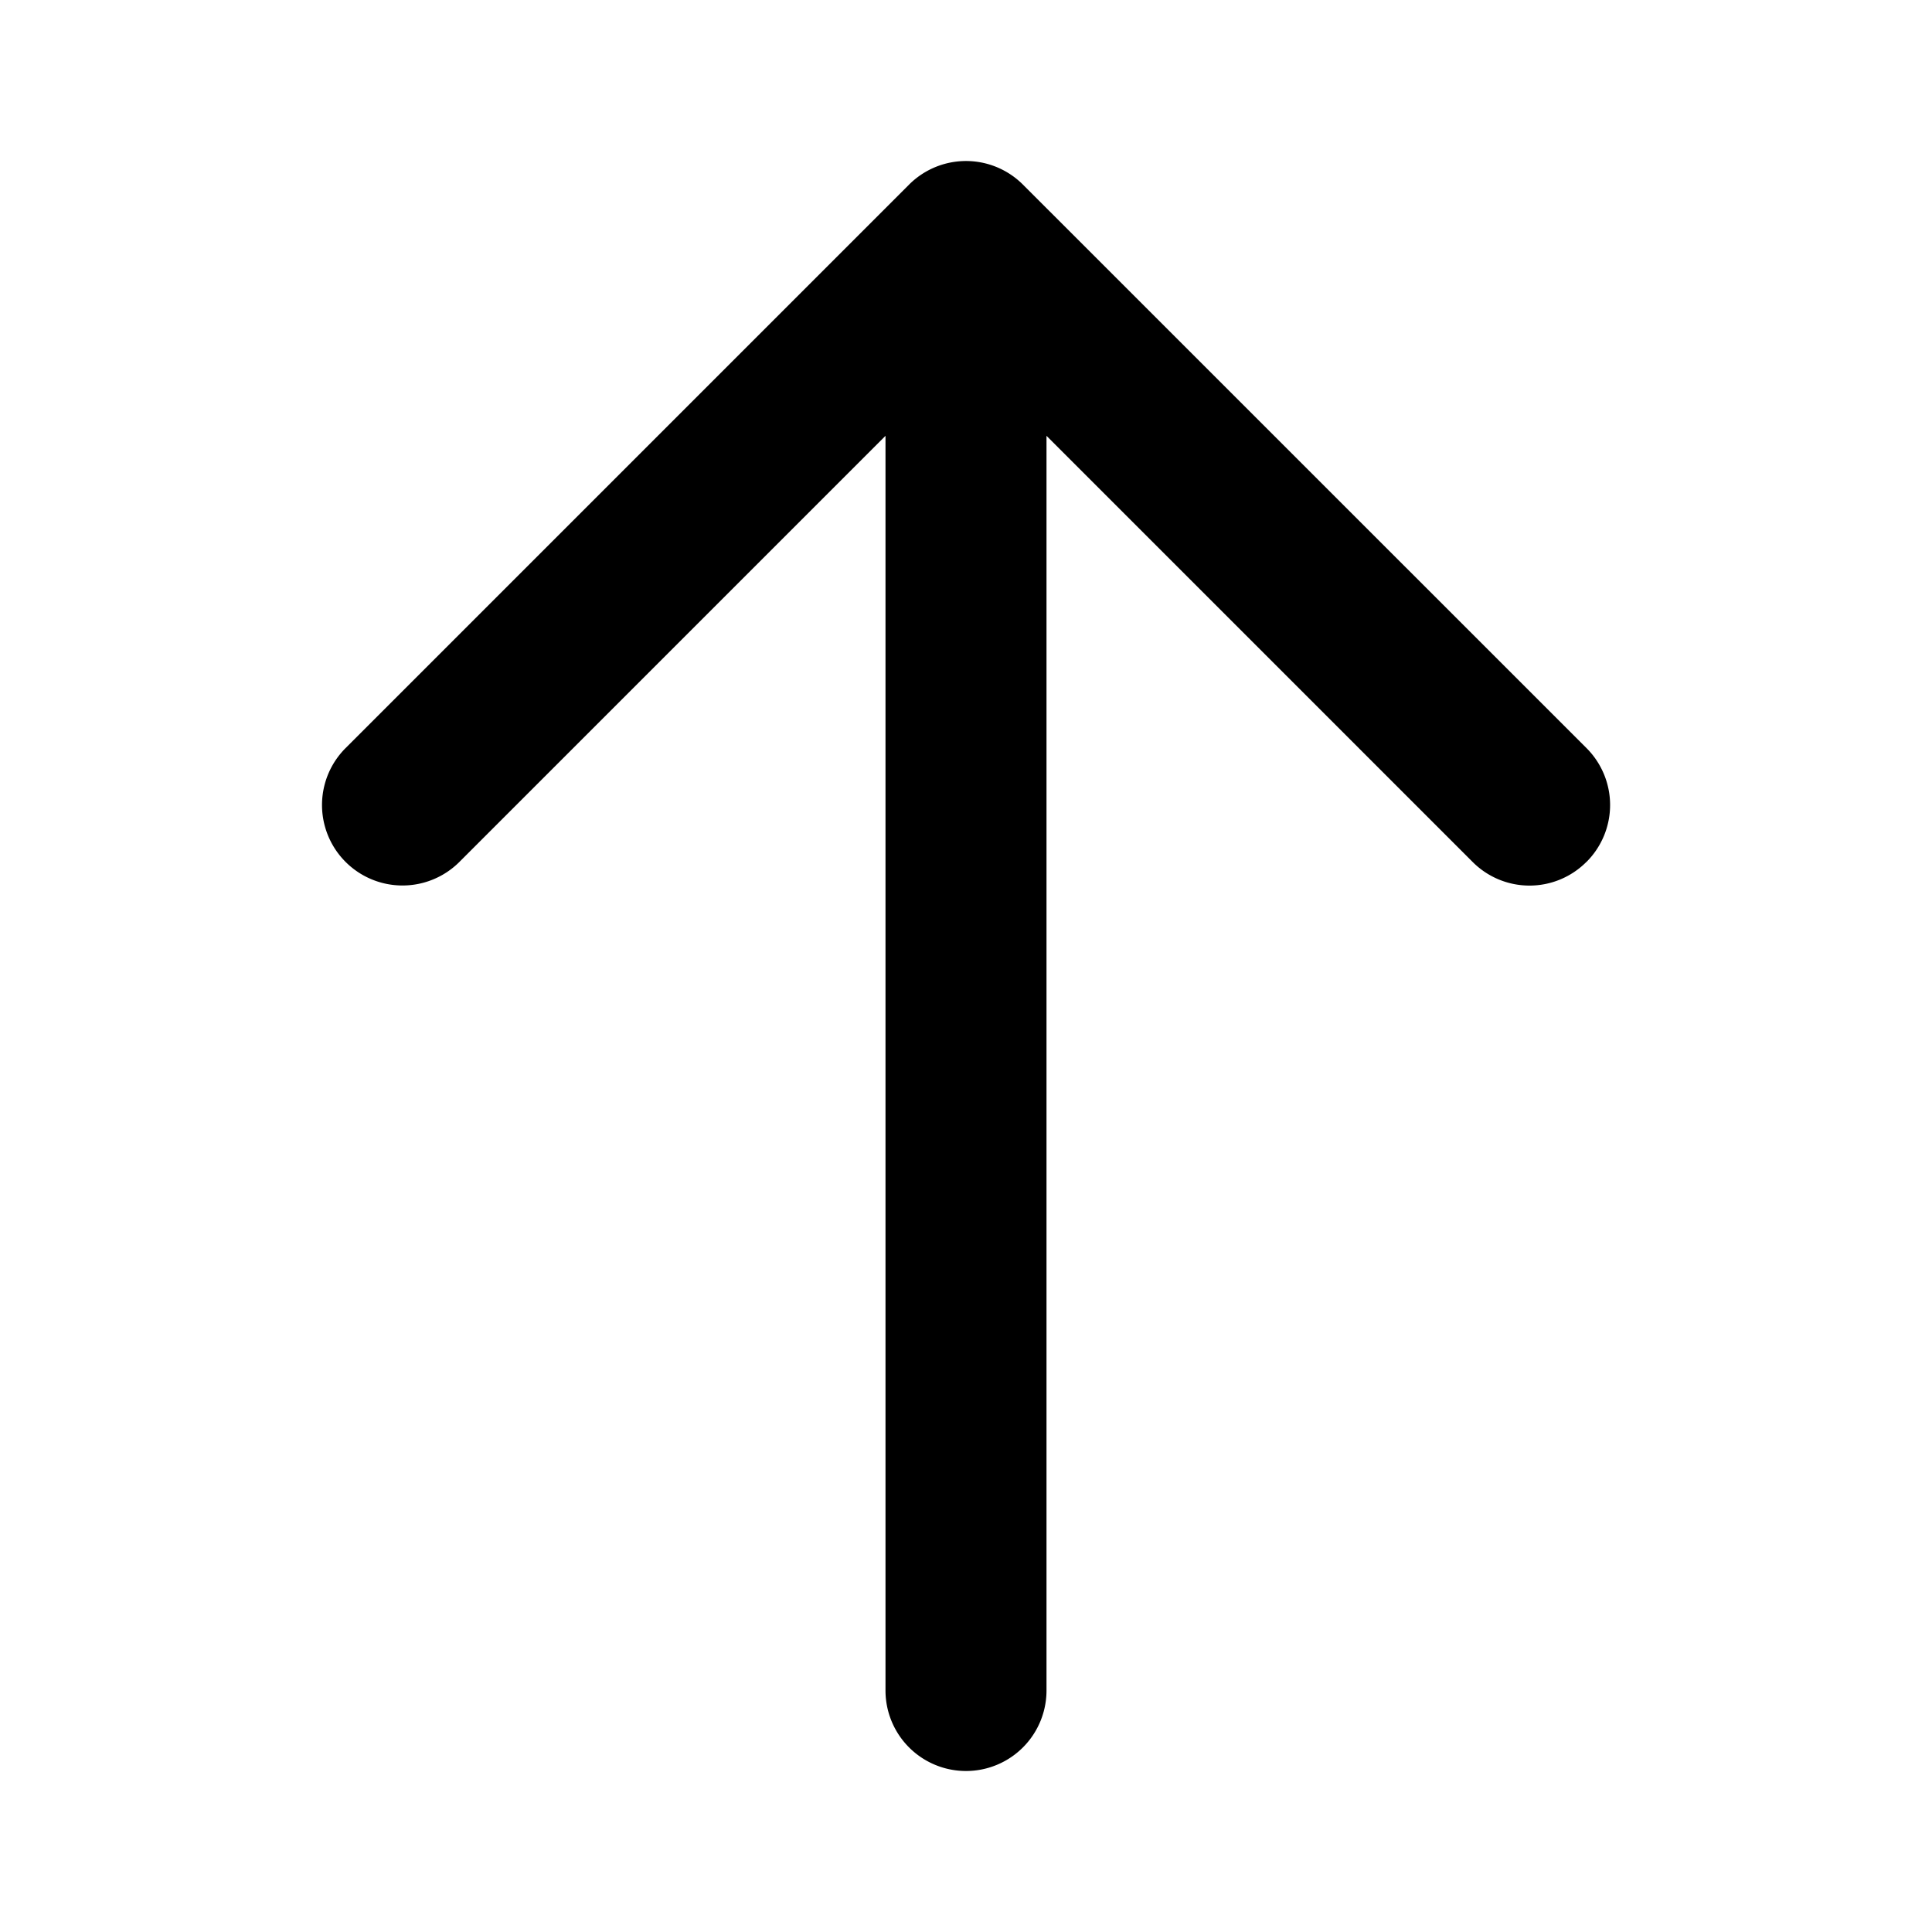 <svg xmlns="http://www.w3.org/2000/svg" width="24" height="24" fill="none"><path fill="currentColor" d="M19.707 10.707a.997.997 0 0 1-1.414 0L13 5.414V21a1 1 0 1 1-2 0V5.414l-5.293 5.293a.999.999 0 1 1-1.414-1.414l6.999-6.999a1 1 0 0 1 1.416 0l7 6.999a.999.999 0 0 1 0 1.414Z"/></svg>